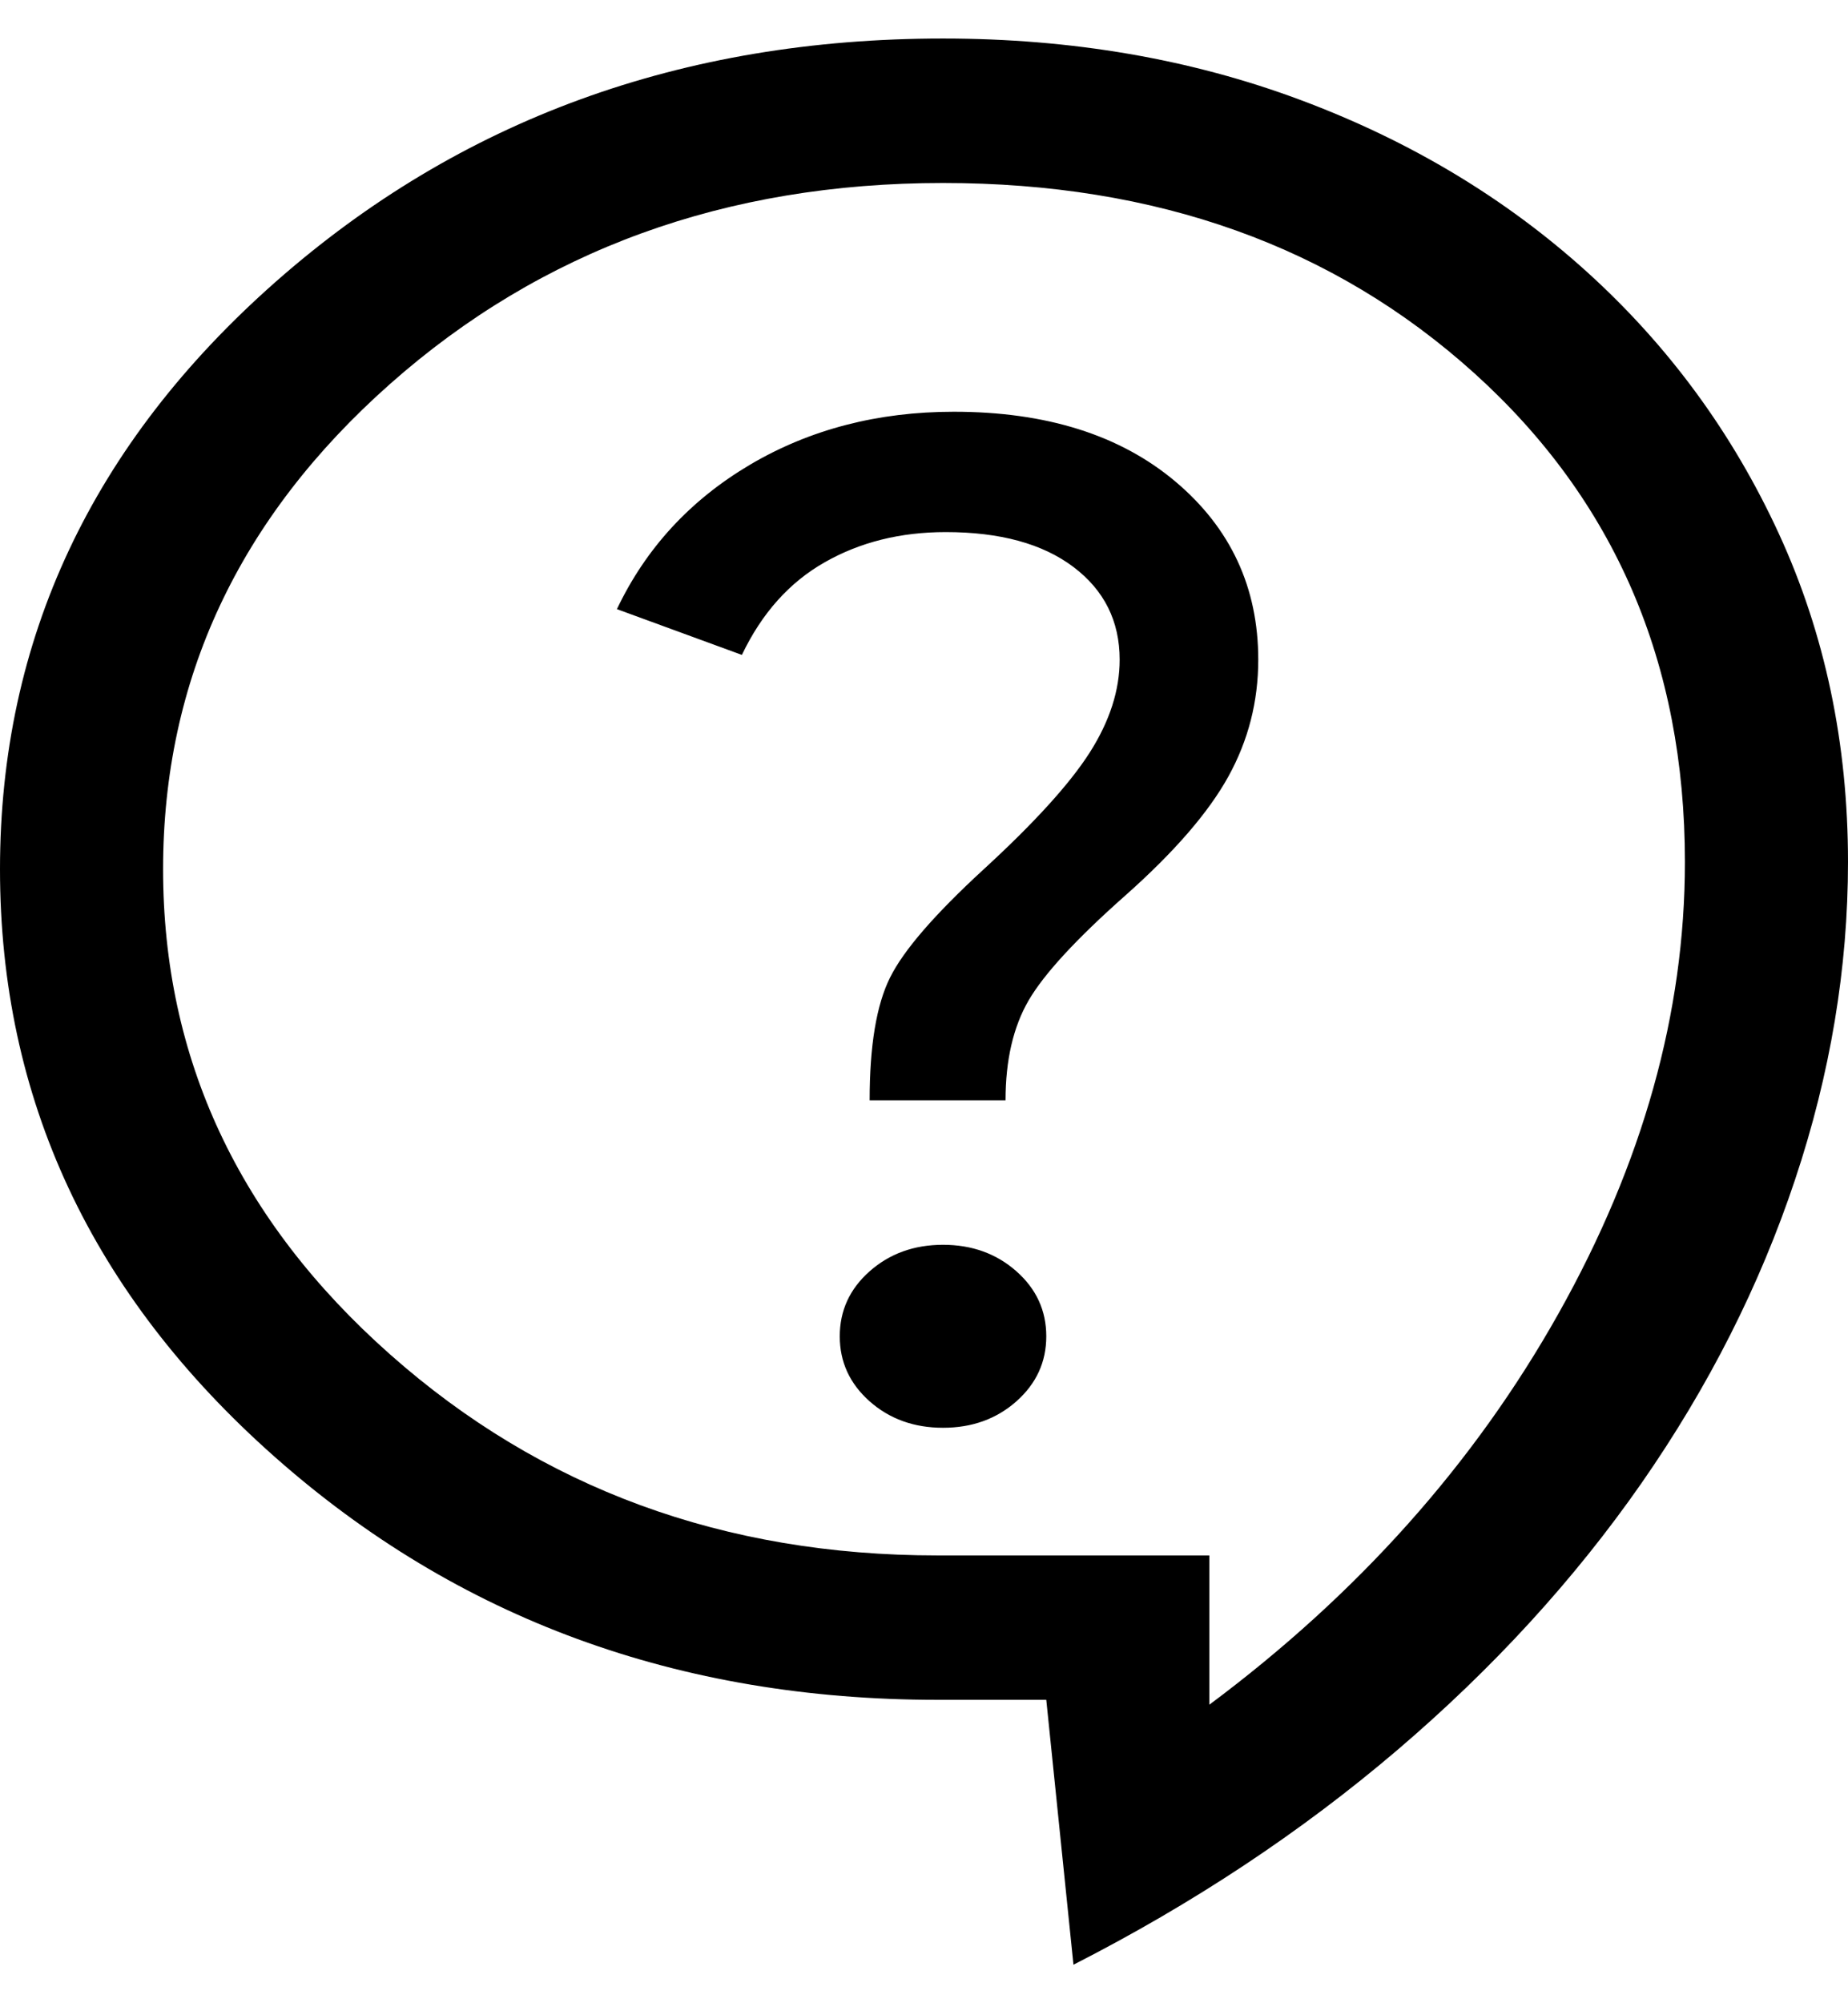 <svg width="24" height="26" viewBox="0 0 24 26" fill="none" xmlns="http://www.w3.org/2000/svg">
<path d="M13.941 25.5L13.588 22.062H12.177C8.812 22.062 5.941 21.01 3.565 18.906C1.188 16.802 0 14.26 0 11.281C0 8.302 1.194 5.76 3.582 3.656C5.971 1.552 8.859 0.5 12.247 0.5C13.918 0.5 15.465 0.766 16.888 1.297C18.312 1.828 19.553 2.573 20.612 3.531C21.671 4.49 22.5 5.62 23.1 6.922C23.7 8.224 24 9.646 24 11.188C24 12.562 23.771 13.938 23.312 15.312C22.853 16.688 22.188 18 21.318 19.25C20.447 20.5 19.388 21.656 18.141 22.719C16.894 23.781 15.494 24.708 13.941 25.5ZM15.706 22.125C17.635 20.688 19.147 18.995 20.241 17.047C21.335 15.099 21.882 13.146 21.882 11.188C21.882 8.604 20.971 6.49 19.147 4.844C17.323 3.198 15.024 2.375 12.247 2.375C9.424 2.375 7.029 3.245 5.065 4.984C3.1 6.724 2.118 8.823 2.118 11.281C2.118 13.74 3.1 15.838 5.065 17.578C7.029 19.318 9.4 20.188 12.177 20.188H15.706V22.125ZM12.247 18.531C12.623 18.531 12.941 18.417 13.2 18.188C13.459 17.958 13.588 17.677 13.588 17.344C13.588 17.01 13.459 16.729 13.2 16.5C12.941 16.271 12.623 16.156 12.247 16.156C11.871 16.156 11.553 16.271 11.294 16.5C11.035 16.729 10.906 17.01 10.906 17.344C10.906 17.677 11.035 17.958 11.294 18.188C11.553 18.417 11.871 18.531 12.247 18.531ZM11.294 14.281H13.059C13.059 13.76 13.159 13.328 13.359 12.984C13.559 12.641 13.976 12.188 14.612 11.625C15.247 11.062 15.694 10.547 15.953 10.078C16.212 9.609 16.341 9.104 16.341 8.562C16.341 7.625 15.982 6.854 15.265 6.25C14.547 5.646 13.588 5.344 12.388 5.344C11.4 5.344 10.518 5.573 9.741 6.031C8.965 6.49 8.388 7.115 8.012 7.906L9.635 8.5C9.894 7.958 10.253 7.557 10.712 7.297C11.171 7.036 11.694 6.906 12.282 6.906C12.988 6.906 13.541 7.057 13.941 7.359C14.341 7.661 14.541 8.062 14.541 8.562C14.541 8.958 14.412 9.359 14.153 9.766C13.894 10.172 13.435 10.677 12.777 11.281C12.141 11.865 11.735 12.333 11.559 12.688C11.382 13.042 11.294 13.573 11.294 14.281Z" fill="black"/>
</svg>
